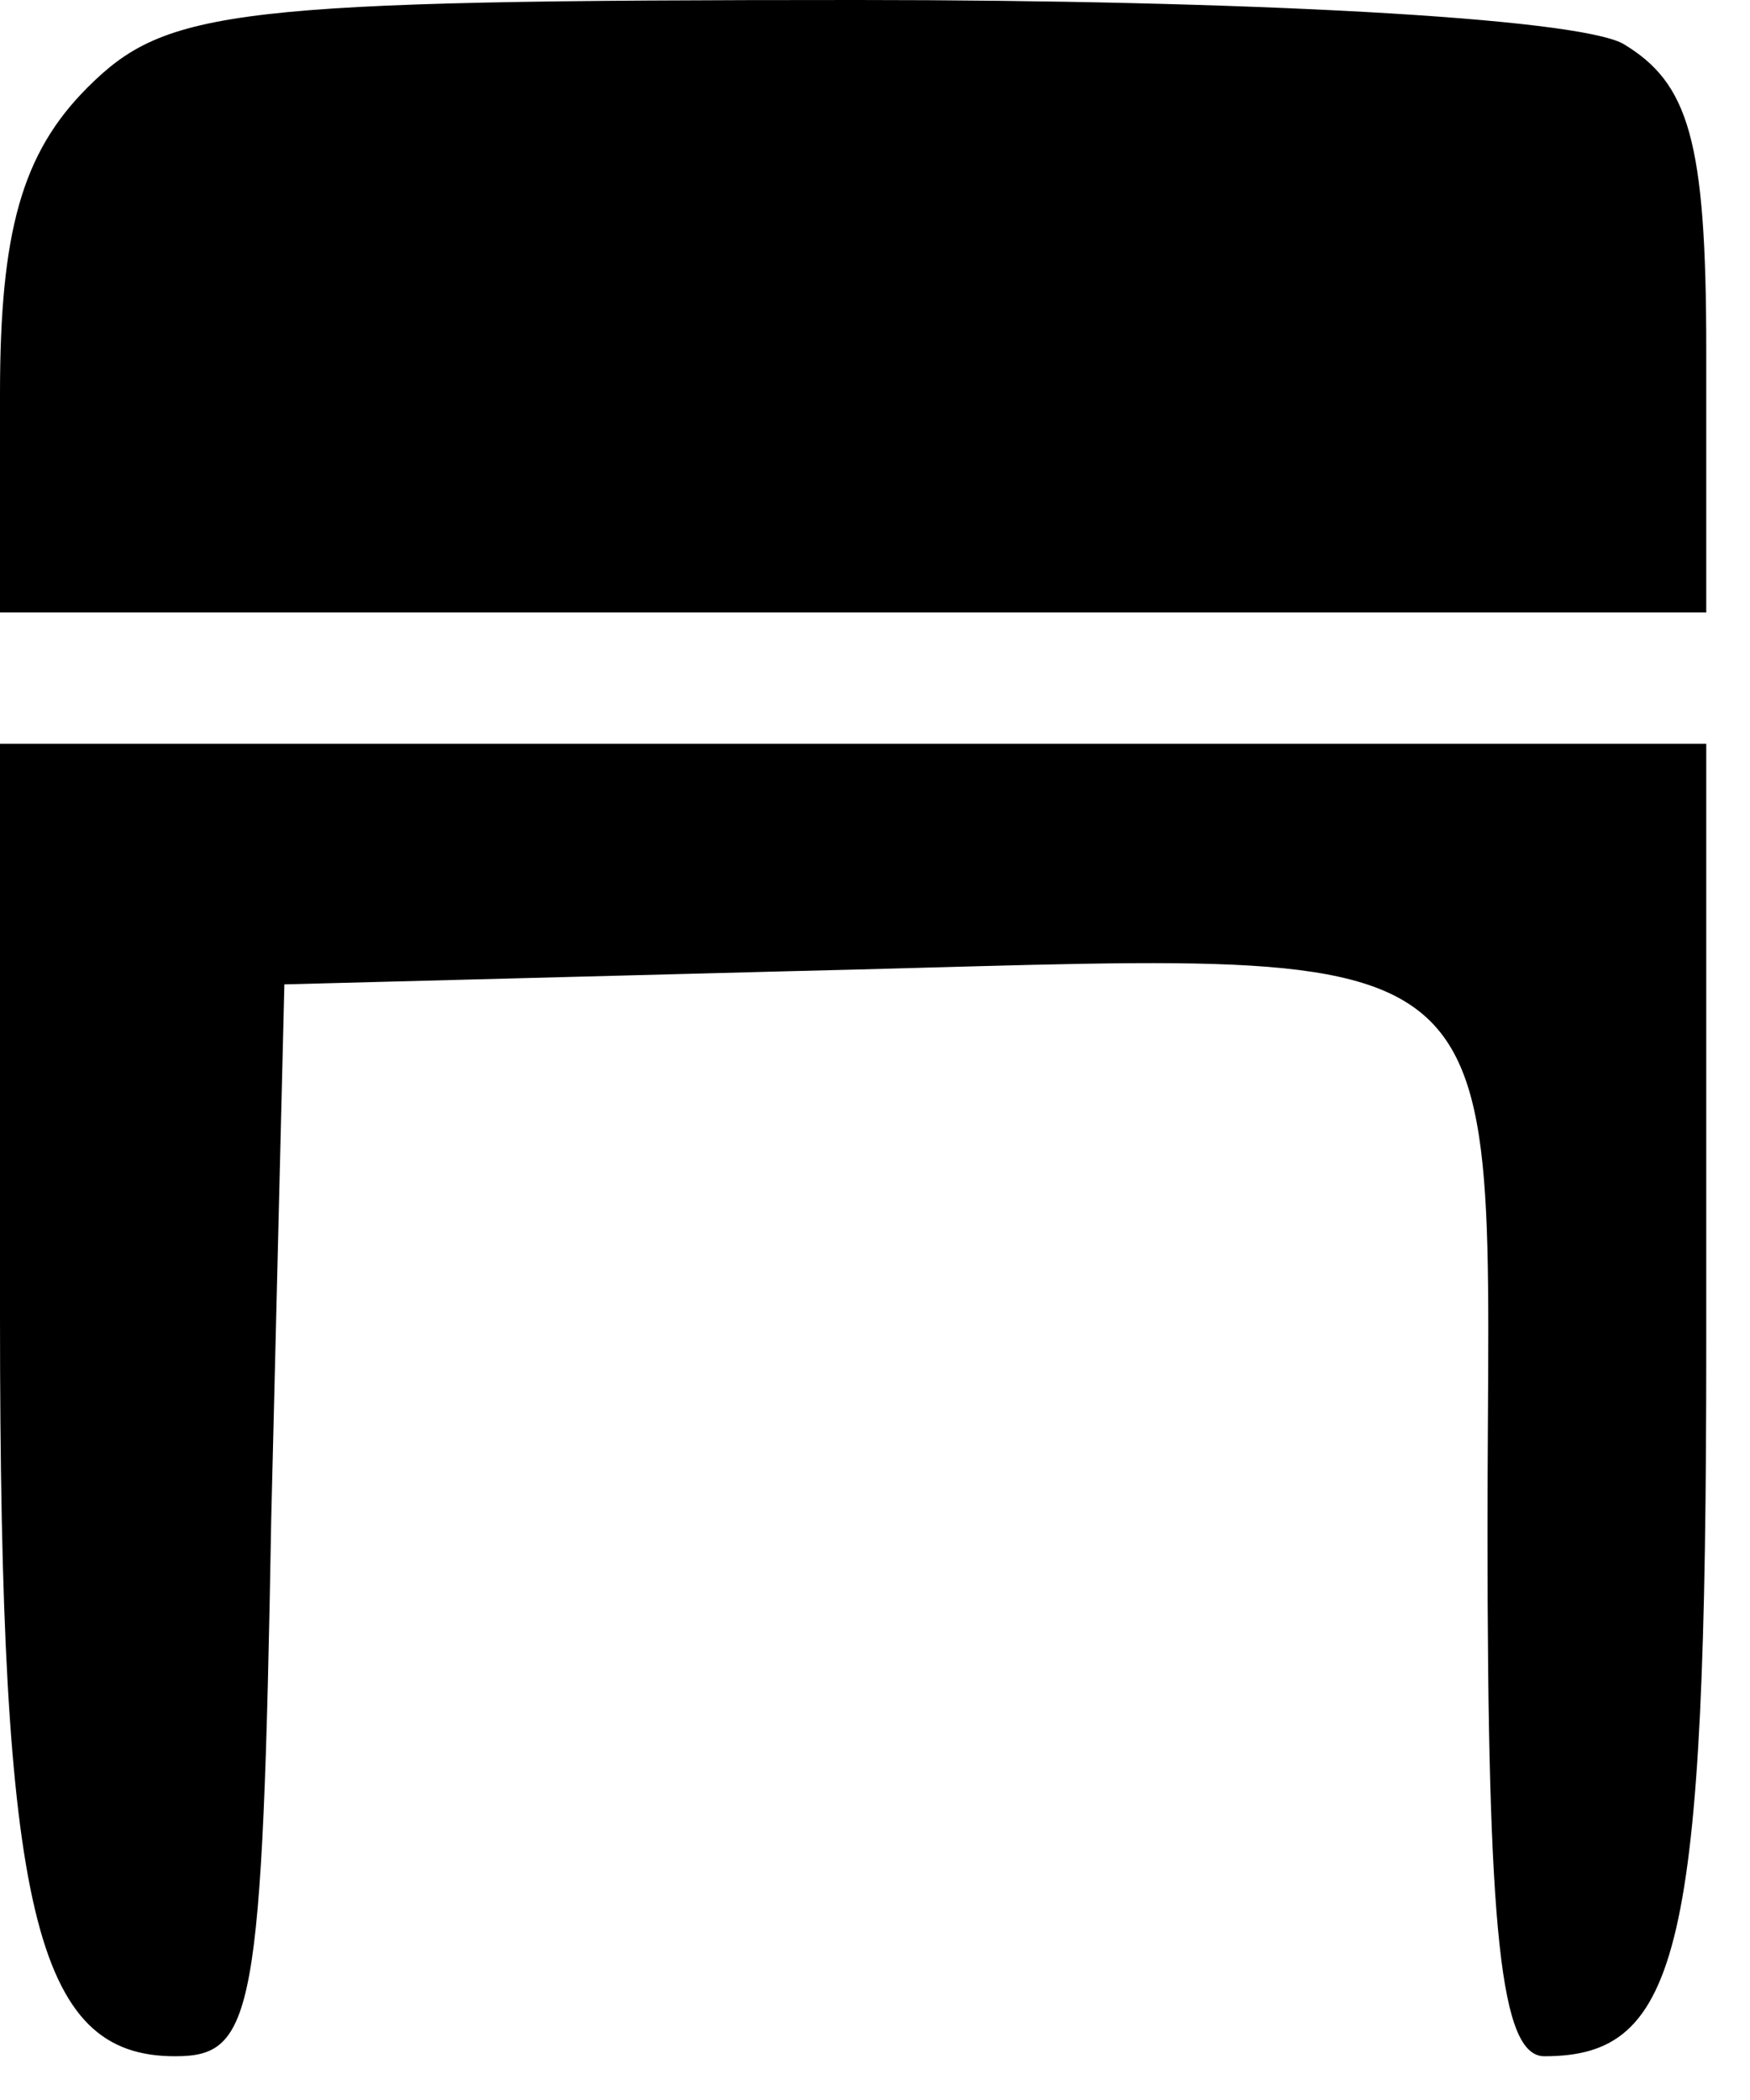<?xml version="1.0" standalone="no"?>
<!DOCTYPE svg PUBLIC "-//W3C//DTD SVG 20010904//EN"
 "http://www.w3.org/TR/2001/REC-SVG-20010904/DTD/svg10.dtd">
<svg version="1.0" xmlns="http://www.w3.org/2000/svg"
 width="40pt" height="48pt" viewBox="0 0 40 48"
 preserveAspectRatio="xMidYMid meet">
<g transform="translate(0,48) scale(0.1,-0.1)"
fill="#000000" stroke="none">
<path d="M20 460 c-15 -15 -20 -33 -20 -70 l0 -50 195 0 195 0 0 60 c0 48 -4
61 -19 70 -11 6 -87 10 -175 10 -143 0 -158 -2 -176 -20z"/>
<path d="M0 179 c0 -136 8 -169 40 -169 18 0 20 9 22 123 l3 122 115 3 c172 4
160 14 160 -128 0 -92 3 -120 13 -120 31 0 37 24 37 162 l0 138 -195 0 -195 0
0 -131z"/>
</g>
</svg>
